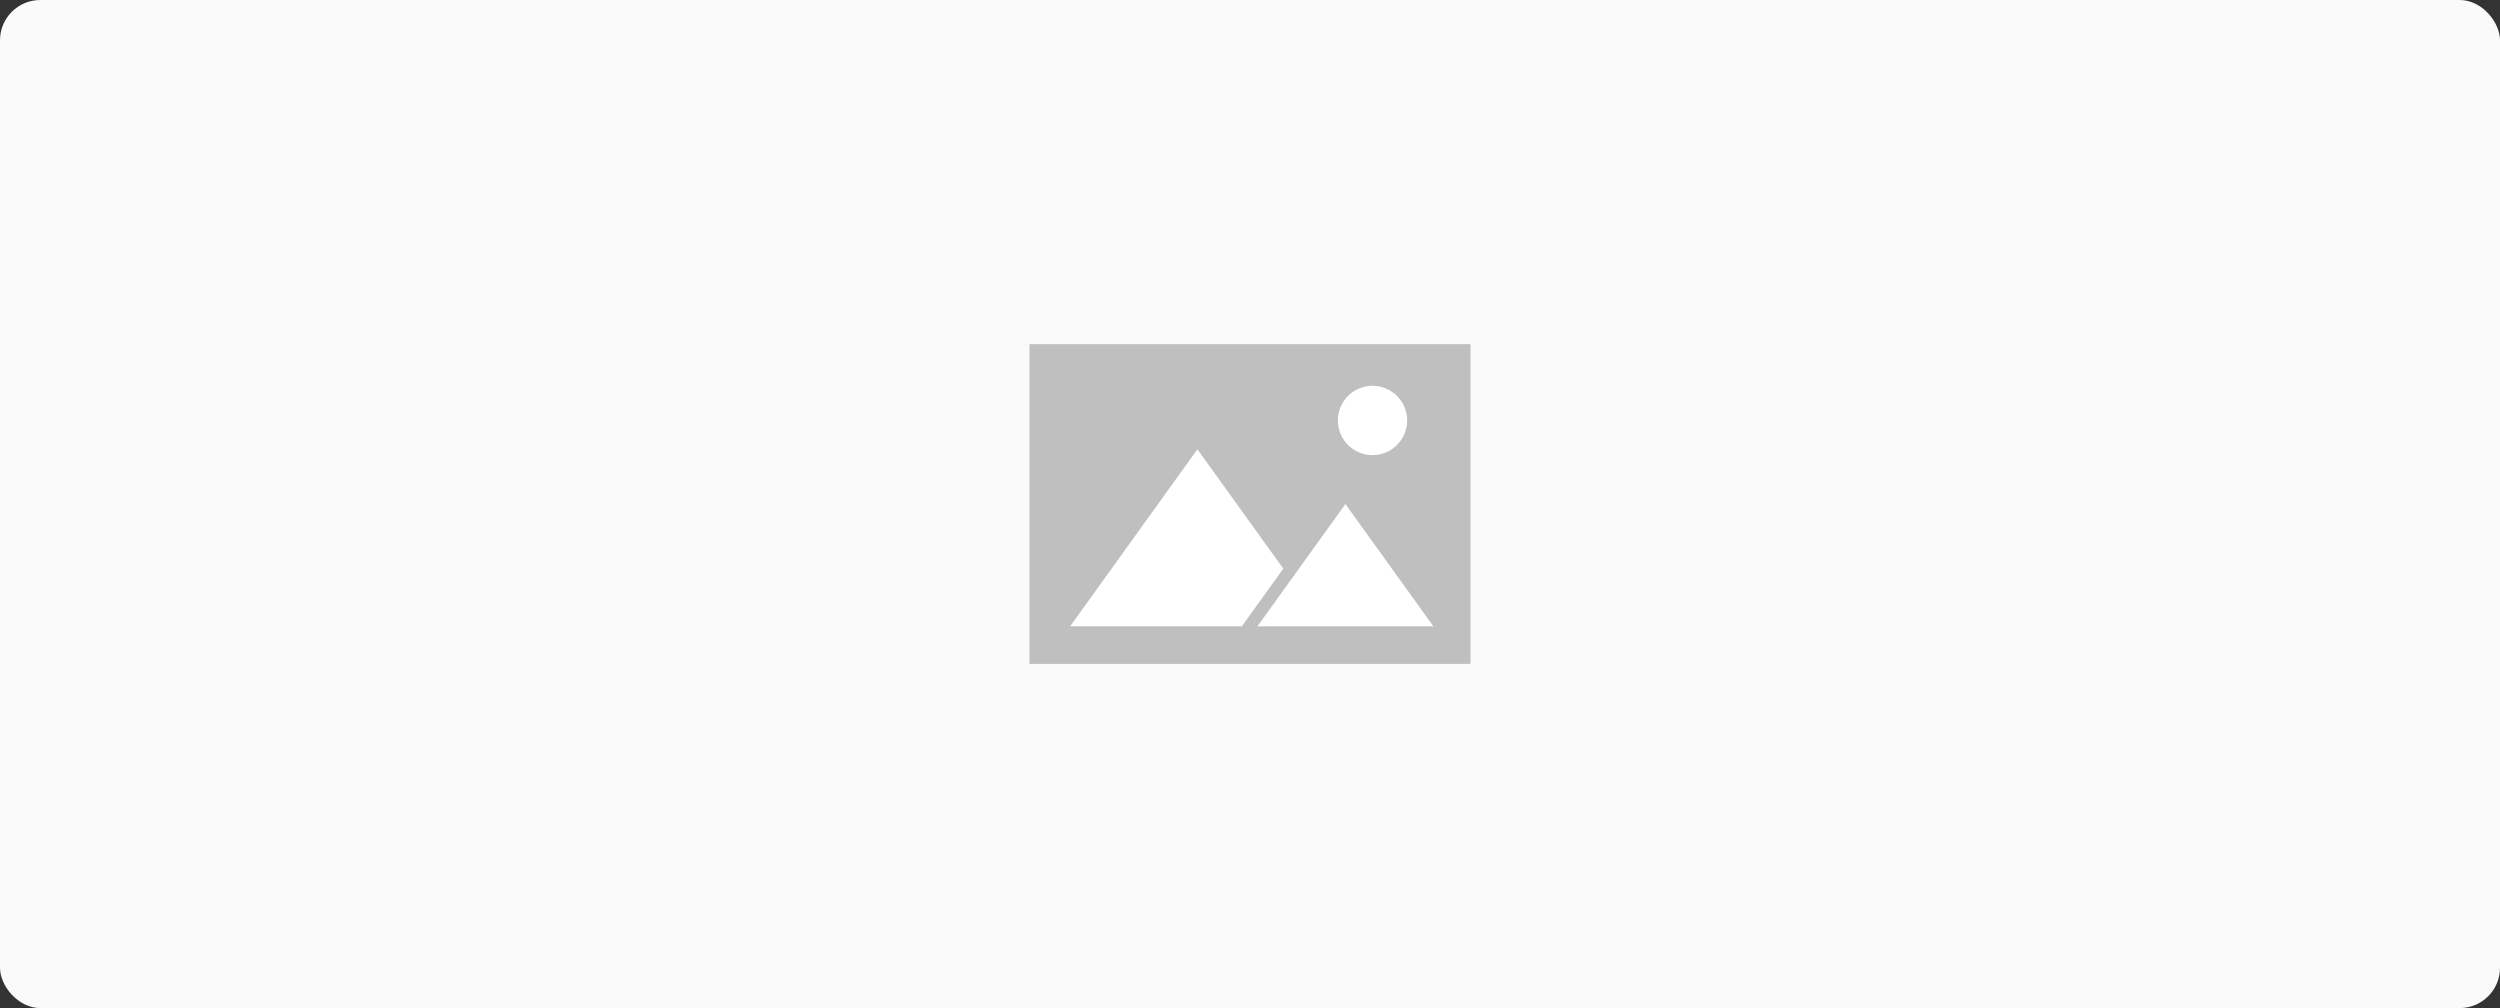 <svg width="496" height="200" viewBox="0 0 496 200" fill="none" xmlns="http://www.w3.org/2000/svg">
<rect x="0" y="0" width="496" height="200" fill="#333333" stroke="none"/>
<rect width="496" height="200" rx="8" fill="#FAFAFA"/>
<path d="M291.75 68.284V131.715H204.25V68.284H291.75Z" fill="#BFBFBF"/>
<path d="M273.725 76.69C272.114 76.35 270.433 76.6 268.99 77.394C267.548 78.188 266.438 79.474 265.863 81.018C265.288 82.561 265.287 84.26 265.859 85.805C266.431 87.349 267.538 88.637 268.98 89.434C270.421 90.231 272.101 90.484 273.713 90.146C275.325 89.809 276.763 88.904 277.764 87.597C278.766 86.289 279.264 84.665 279.169 83.021C279.074 81.376 278.392 79.821 277.247 78.637C276.292 77.653 275.066 76.975 273.725 76.69ZM254.597 112.812C248.922 104.92 243.245 97.03 237.566 89.14L212.31 124.268H246.372C249.114 120.452 251.857 116.636 254.603 112.821L254.597 112.812ZM266.928 99.999C261.11 108.087 255.293 116.176 249.478 124.265H284.381C278.567 116.176 272.749 108.087 266.928 99.999Z" fill="white"/>
</svg>
